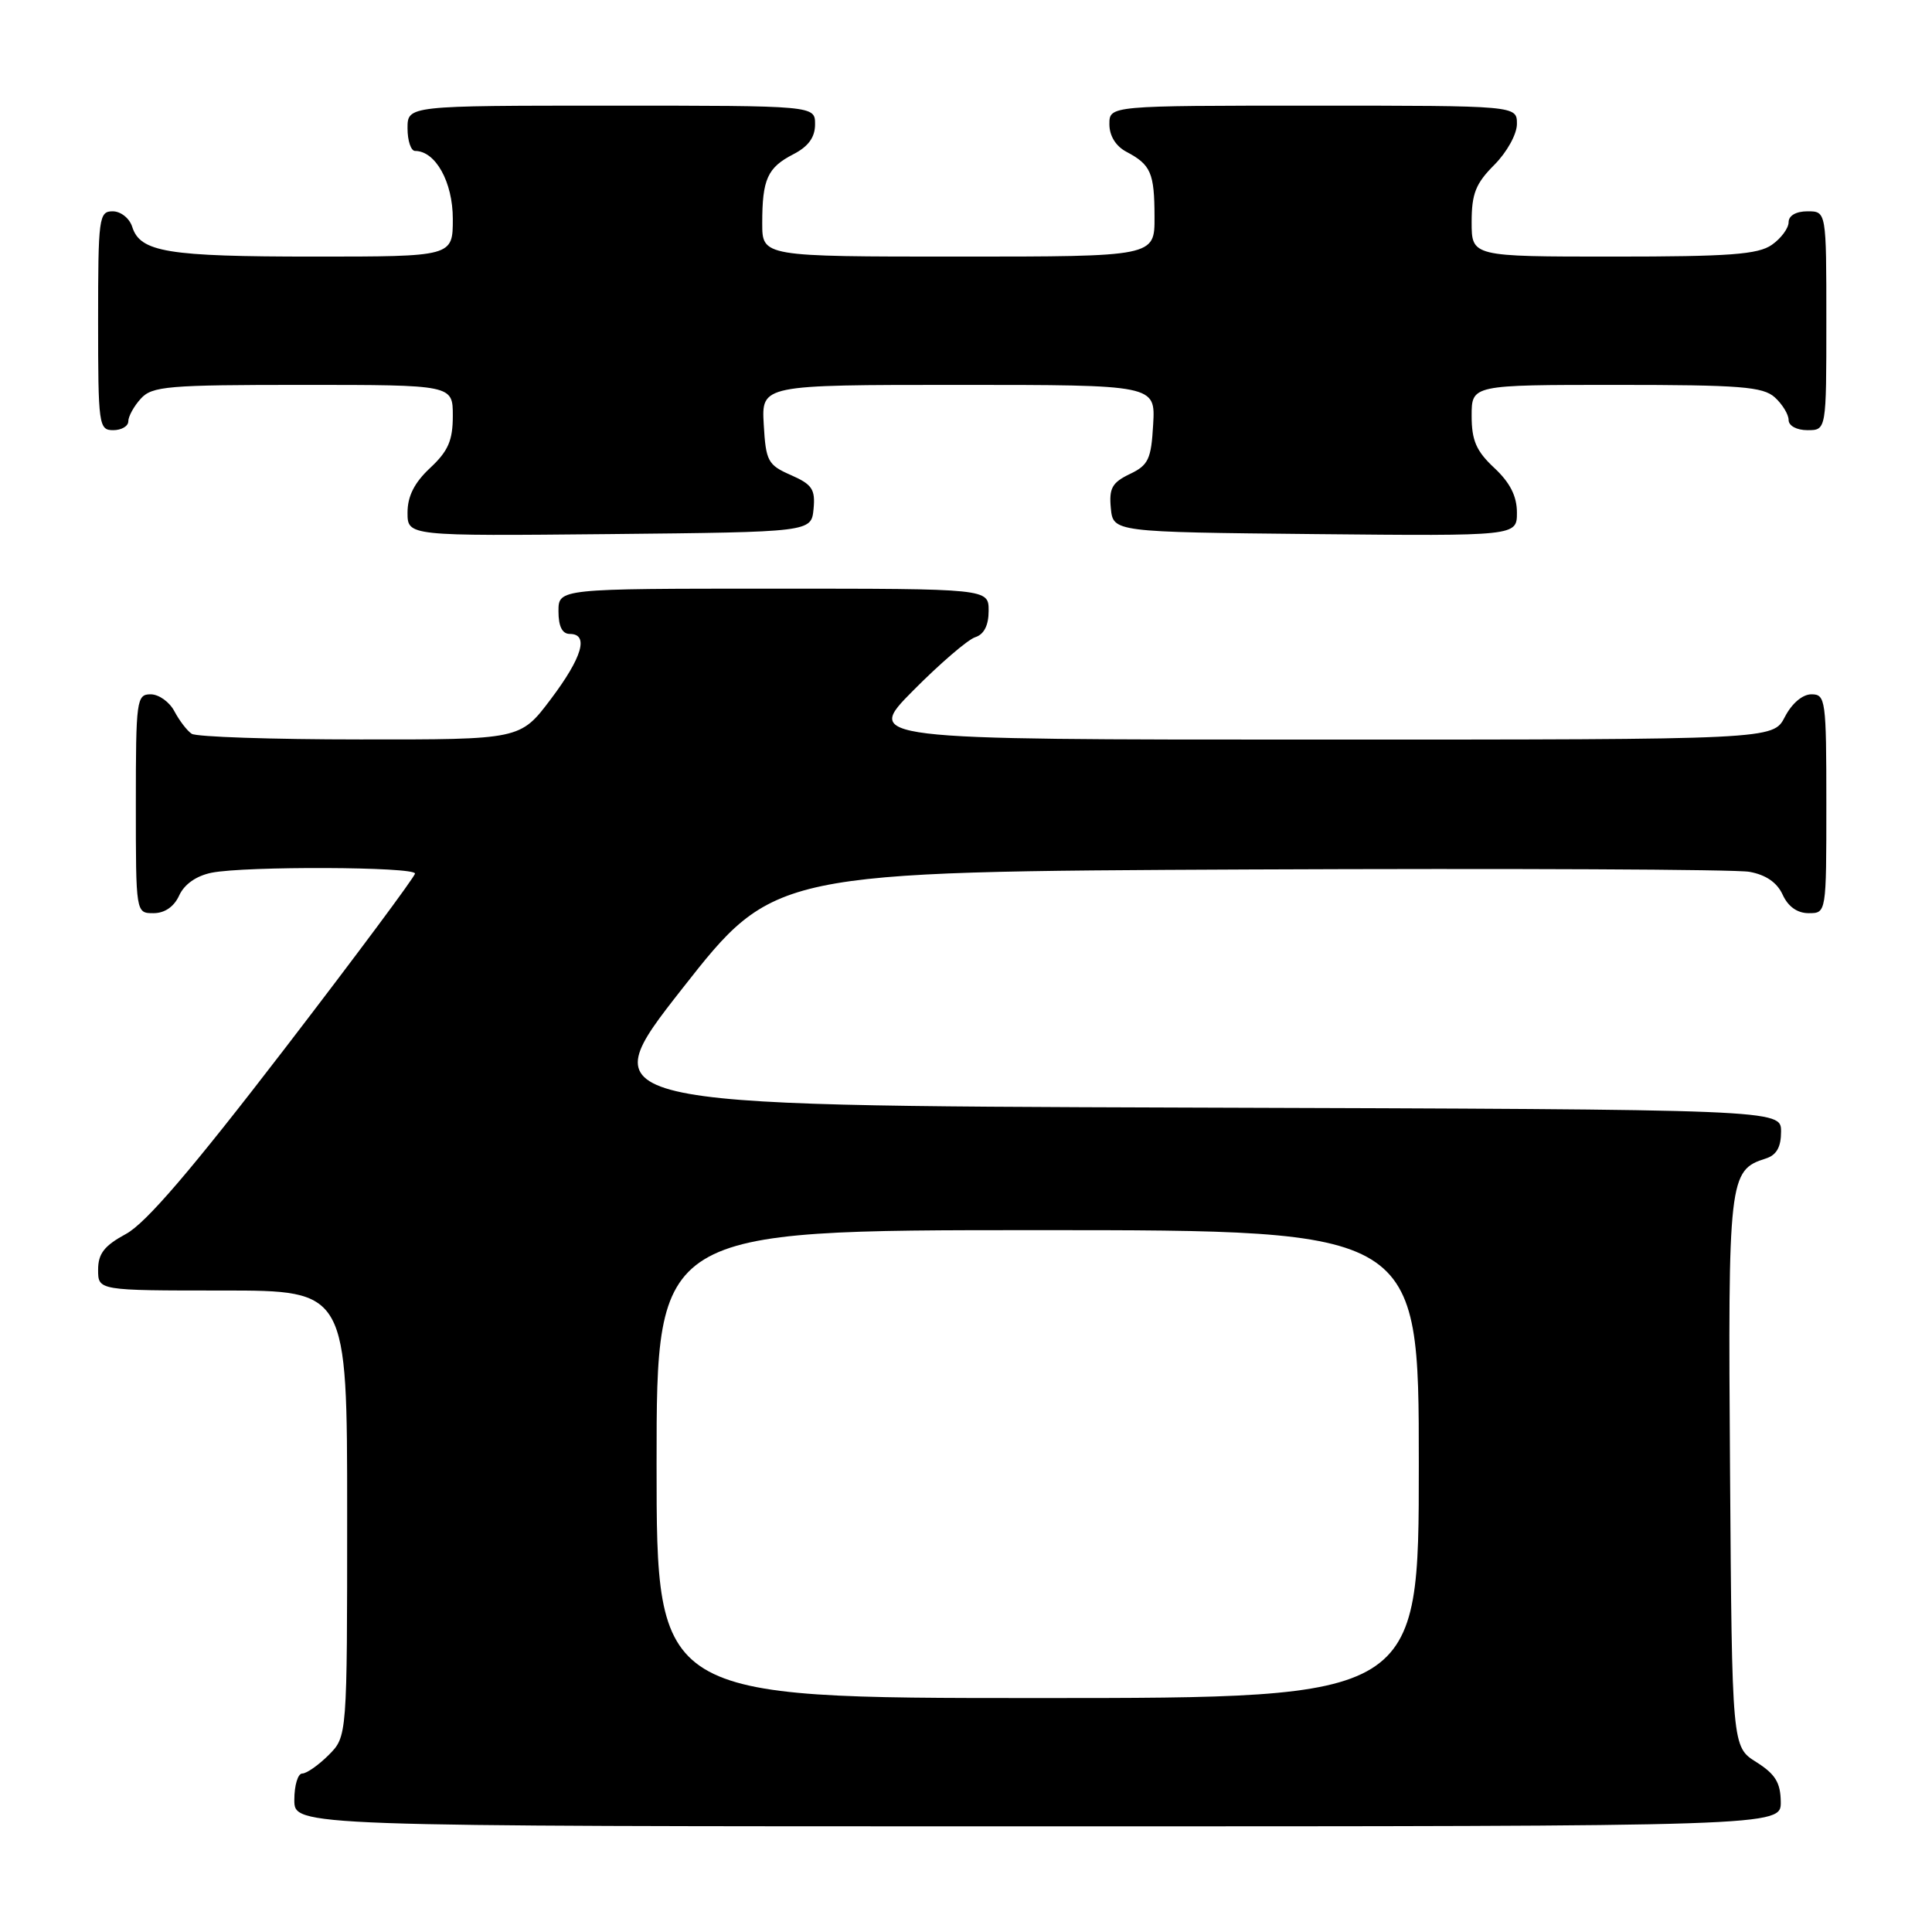 <?xml version="1.0" encoding="UTF-8" standalone="no"?>
<!DOCTYPE svg PUBLIC "-//W3C//DTD SVG 1.1//EN" "http://www.w3.org/Graphics/SVG/1.1/DTD/svg11.dtd" >
<svg xmlns="http://www.w3.org/2000/svg" xmlns:xlink="http://www.w3.org/1999/xlink" version="1.1" viewBox="0 0 256 256">
 <g >
 <path fill="currentColor"
d=" M 235.96 238.75 C 235.93 236.20 235.23 235.07 232.71 233.48 C 229.50 231.46 229.50 231.46 229.24 195.07 C 228.96 156.11 229.08 155.06 233.97 153.51 C 235.40 153.06 236.00 152.00 236.00 149.94 C 236.00 147.01 236.00 147.01 157.12 146.76 C 78.24 146.50 78.24 146.50 90.40 131.00 C 102.57 115.50 102.57 115.50 165.53 115.21 C 200.16 115.06 229.98 115.19 231.80 115.52 C 233.98 115.91 235.47 116.93 236.21 118.55 C 236.93 120.13 238.15 121.00 239.66 121.00 C 242.00 121.00 242.00 121.00 242.00 106.50 C 242.00 92.73 241.90 92.00 240.03 92.00 C 238.84 92.00 237.43 93.20 236.50 95.00 C 234.95 98.00 234.95 98.00 174.75 98.00 C 114.56 98.00 114.56 98.00 121.00 91.50 C 124.55 87.92 128.25 84.74 129.23 84.43 C 130.39 84.06 131.00 82.86 131.00 80.93 C 131.00 78.00 131.00 78.00 102.50 78.00 C 74.00 78.00 74.00 78.00 74.00 81.00 C 74.00 83.00 74.50 84.00 75.50 84.00 C 78.07 84.00 77.16 87.10 72.97 92.66 C 68.94 98.00 68.94 98.00 47.72 97.98 C 36.05 97.98 26.00 97.64 25.40 97.23 C 24.79 96.83 23.77 95.49 23.11 94.25 C 22.46 93.01 21.05 92.00 19.96 92.00 C 18.10 92.00 18.00 92.75 18.00 106.50 C 18.00 121.00 18.00 121.00 20.34 121.00 C 21.83 121.00 23.07 120.14 23.75 118.64 C 24.43 117.16 26.02 116.05 28.04 115.64 C 32.52 114.75 55.00 114.84 54.99 115.75 C 54.98 116.16 47.20 126.62 37.69 139.00 C 25.41 154.98 19.33 162.08 16.70 163.50 C 13.82 165.06 13.00 166.11 13.00 168.25 C 13.00 171.00 13.00 171.00 29.50 171.00 C 46.00 171.00 46.00 171.00 46.00 200.55 C 46.00 230.09 46.00 230.09 43.55 232.55 C 42.20 233.90 40.62 235.00 40.05 235.00 C 39.47 235.00 39.00 236.57 39.00 238.50 C 39.00 242.00 39.00 242.00 137.50 242.00 C 236.00 242.00 236.00 242.00 235.96 238.75 Z  M 107.80 67.45 C 108.05 64.84 107.62 64.19 104.80 62.95 C 101.74 61.61 101.48 61.11 101.20 56.25 C 100.90 51.00 100.90 51.00 127.00 51.00 C 153.10 51.00 153.10 51.00 152.80 56.24 C 152.54 60.86 152.17 61.64 149.69 62.82 C 147.36 63.94 146.94 64.70 147.19 67.33 C 147.50 70.50 147.50 70.50 174.25 70.77 C 201.00 71.03 201.00 71.03 201.00 67.92 C 201.00 65.75 200.09 63.95 198.00 62.00 C 195.61 59.77 195.00 58.36 195.00 55.10 C 195.00 51.00 195.00 51.00 214.17 51.00 C 230.61 51.00 233.60 51.24 235.17 52.65 C 236.18 53.57 237.00 54.92 237.00 55.65 C 237.00 56.42 238.07 57.00 239.50 57.00 C 242.00 57.00 242.00 57.00 242.00 42.50 C 242.00 28.00 242.00 28.00 239.50 28.00 C 237.99 28.00 237.00 28.57 237.00 29.44 C 237.00 30.24 236.00 31.59 234.78 32.44 C 232.96 33.72 229.15 34.00 213.78 34.00 C 195.00 34.00 195.00 34.00 195.00 29.42 C 195.00 25.67 195.54 24.31 198.00 21.85 C 199.68 20.16 201.00 17.78 201.00 16.42 C 201.00 14.00 201.00 14.00 174.00 14.00 C 147.00 14.00 147.00 14.00 147.00 16.46 C 147.00 18.00 147.85 19.37 149.25 20.11 C 152.50 21.83 152.97 22.90 152.98 28.75 C 153.00 34.00 153.00 34.00 127.00 34.00 C 101.00 34.00 101.00 34.00 101.00 29.58 C 101.00 23.74 101.69 22.21 105.12 20.44 C 107.12 19.41 108.00 18.19 108.00 16.47 C 108.00 14.00 108.00 14.00 81.00 14.00 C 54.00 14.00 54.00 14.00 54.00 17.00 C 54.00 18.65 54.45 20.00 55.00 20.00 C 57.71 20.00 60.00 24.12 60.00 29.00 C 60.00 34.00 60.00 34.00 41.57 34.00 C 22.17 34.00 18.58 33.41 17.52 30.06 C 17.16 28.92 16.00 28.00 14.93 28.00 C 13.11 28.00 13.00 28.84 13.00 42.50 C 13.00 56.33 13.09 57.00 15.00 57.00 C 16.10 57.00 17.00 56.47 17.00 55.83 C 17.00 55.18 17.74 53.83 18.65 52.83 C 20.15 51.17 22.20 51.00 40.15 51.00 C 60.00 51.00 60.00 51.00 60.00 55.10 C 60.00 58.36 59.39 59.77 57.00 62.00 C 54.91 63.95 54.00 65.75 54.00 67.92 C 54.00 71.03 54.00 71.03 80.75 70.77 C 107.50 70.50 107.50 70.50 107.80 67.45 Z  M 87.00 194.00 C 87.00 163.00 87.00 163.00 137.50 163.00 C 188.00 163.00 188.00 163.00 188.00 194.00 C 188.00 225.00 188.00 225.00 137.50 225.00 C 87.00 225.00 87.00 225.00 87.00 194.00 Z "/>
</g>
</svg>